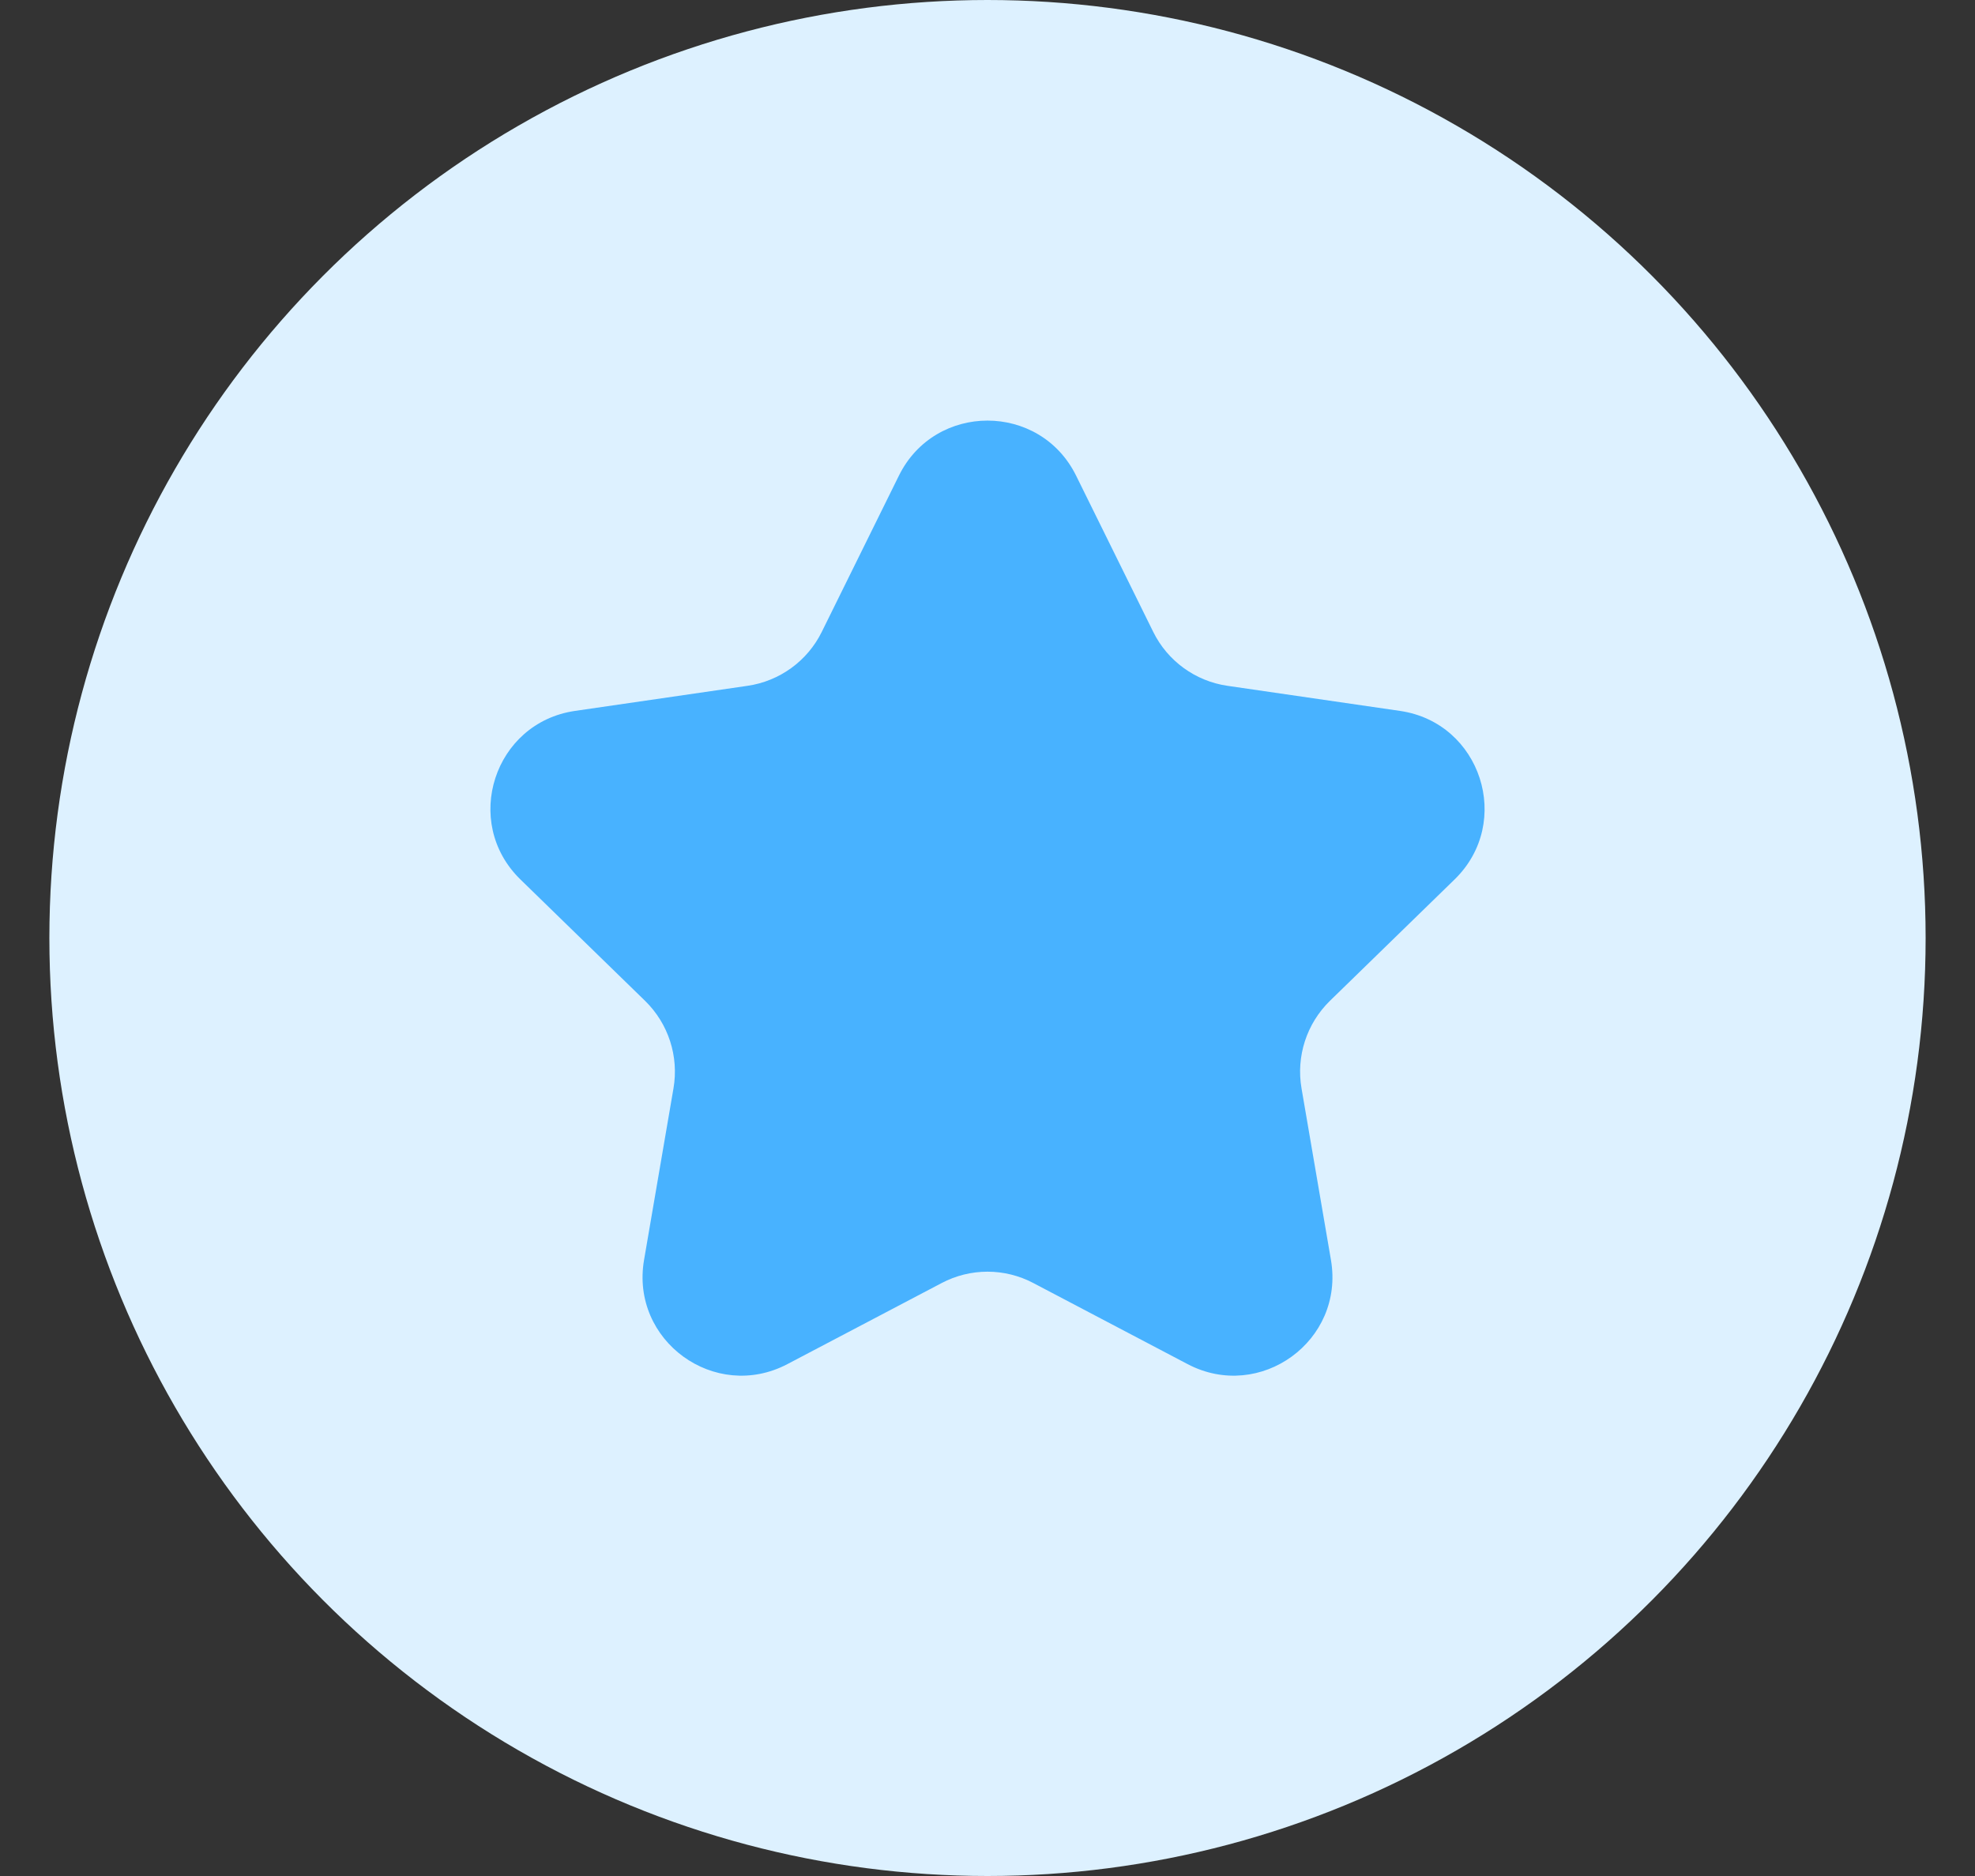 <svg width="20" height="19" viewBox="0 0 20 19" fill="none" xmlns="http://www.w3.org/2000/svg">
<rect x="0" y="0" width="20" height="19" fill="#333333" stroke="none"/>
<circle cx="10" cy="9.5" r="9.5" fill="#DDF1FF"/>
<path d="M9.103 4.817C9.47 4.074 10.53 4.074 10.897 4.817L11.678 6.399C11.823 6.694 12.105 6.899 12.431 6.946L14.177 7.2C14.997 7.319 15.324 8.327 14.731 8.906L13.467 10.137C13.232 10.367 13.124 10.698 13.18 11.023L13.478 12.761C13.618 13.579 12.761 14.201 12.027 13.816L10.465 12.995C10.174 12.841 9.826 12.841 9.535 12.995L7.973 13.816C7.239 14.201 6.382 13.579 6.522 12.761L6.82 11.023C6.876 10.698 6.768 10.367 6.533 10.137L5.269 8.906C4.676 8.327 5.003 7.319 5.823 7.2L7.569 6.946C7.895 6.899 8.177 6.694 8.322 6.399L9.103 4.817Z" fill="#48B2FF"/>
</svg>

